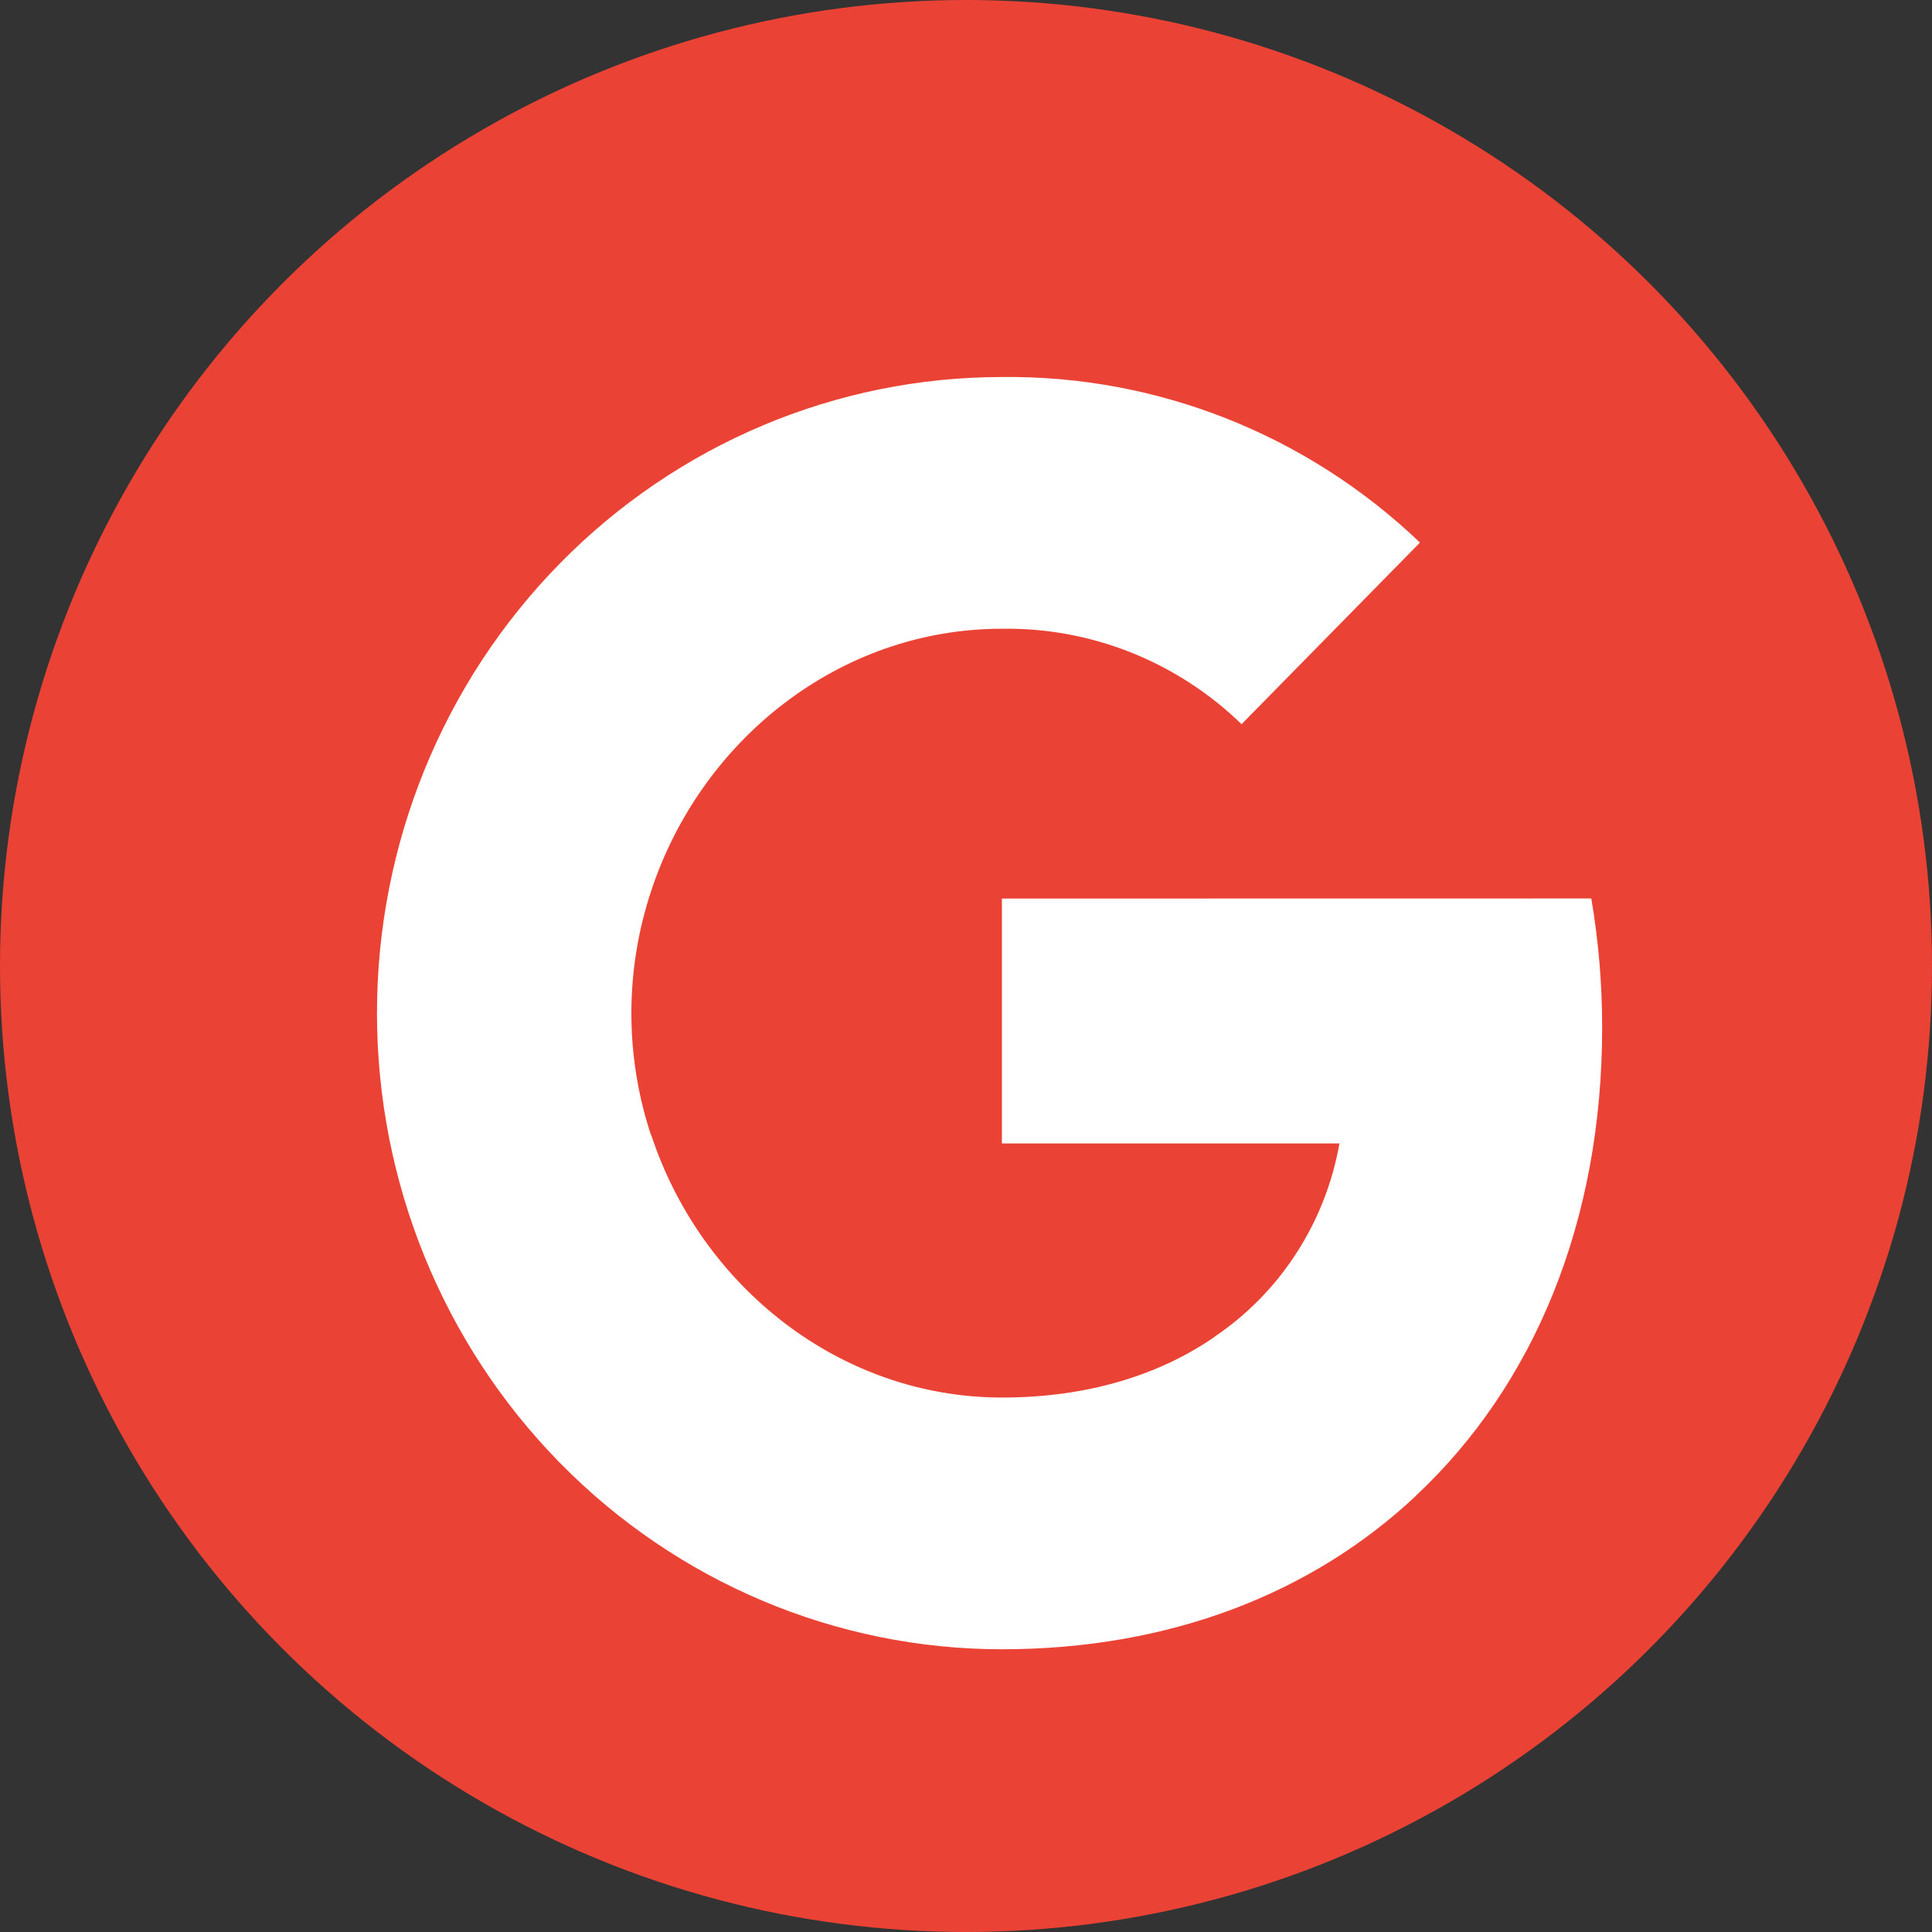 <svg width="41" height="41" viewBox="0 0 41 41" fill="none" xmlns="http://www.w3.org/2000/svg">
<rect x="0" y="0" width="41" height="41" fill="#333333" stroke="none"/>
<circle cx="20.5" cy="20.5" r="20.5" fill="#EA4335"/>
<path d="M33.77 19.067C33.924 19.973 34.001 20.891 34 21.811C34 25.918 32.558 29.391 30.048 31.741H30.051C27.856 33.805 24.839 35 21.262 35C17.745 35 14.371 33.578 11.884 31.046C9.397 28.514 8 25.081 8 21.5C8 17.92 9.397 14.486 11.884 11.955C14.371 9.423 17.745 8.001 21.262 8.001C24.554 7.962 27.733 9.221 30.134 11.514L26.348 15.368C24.979 14.04 23.153 13.313 21.262 13.343C17.802 13.343 14.863 15.719 13.815 18.919C13.26 20.595 13.26 22.411 13.815 24.087H13.82C14.873 27.282 17.807 29.658 21.267 29.658C23.054 29.658 24.589 29.192 25.779 28.368H25.774C26.465 27.902 27.057 27.299 27.512 26.593C27.968 25.888 28.278 25.097 28.425 24.266H21.262V19.069L33.77 19.067Z" fill="white"/>
</svg>
